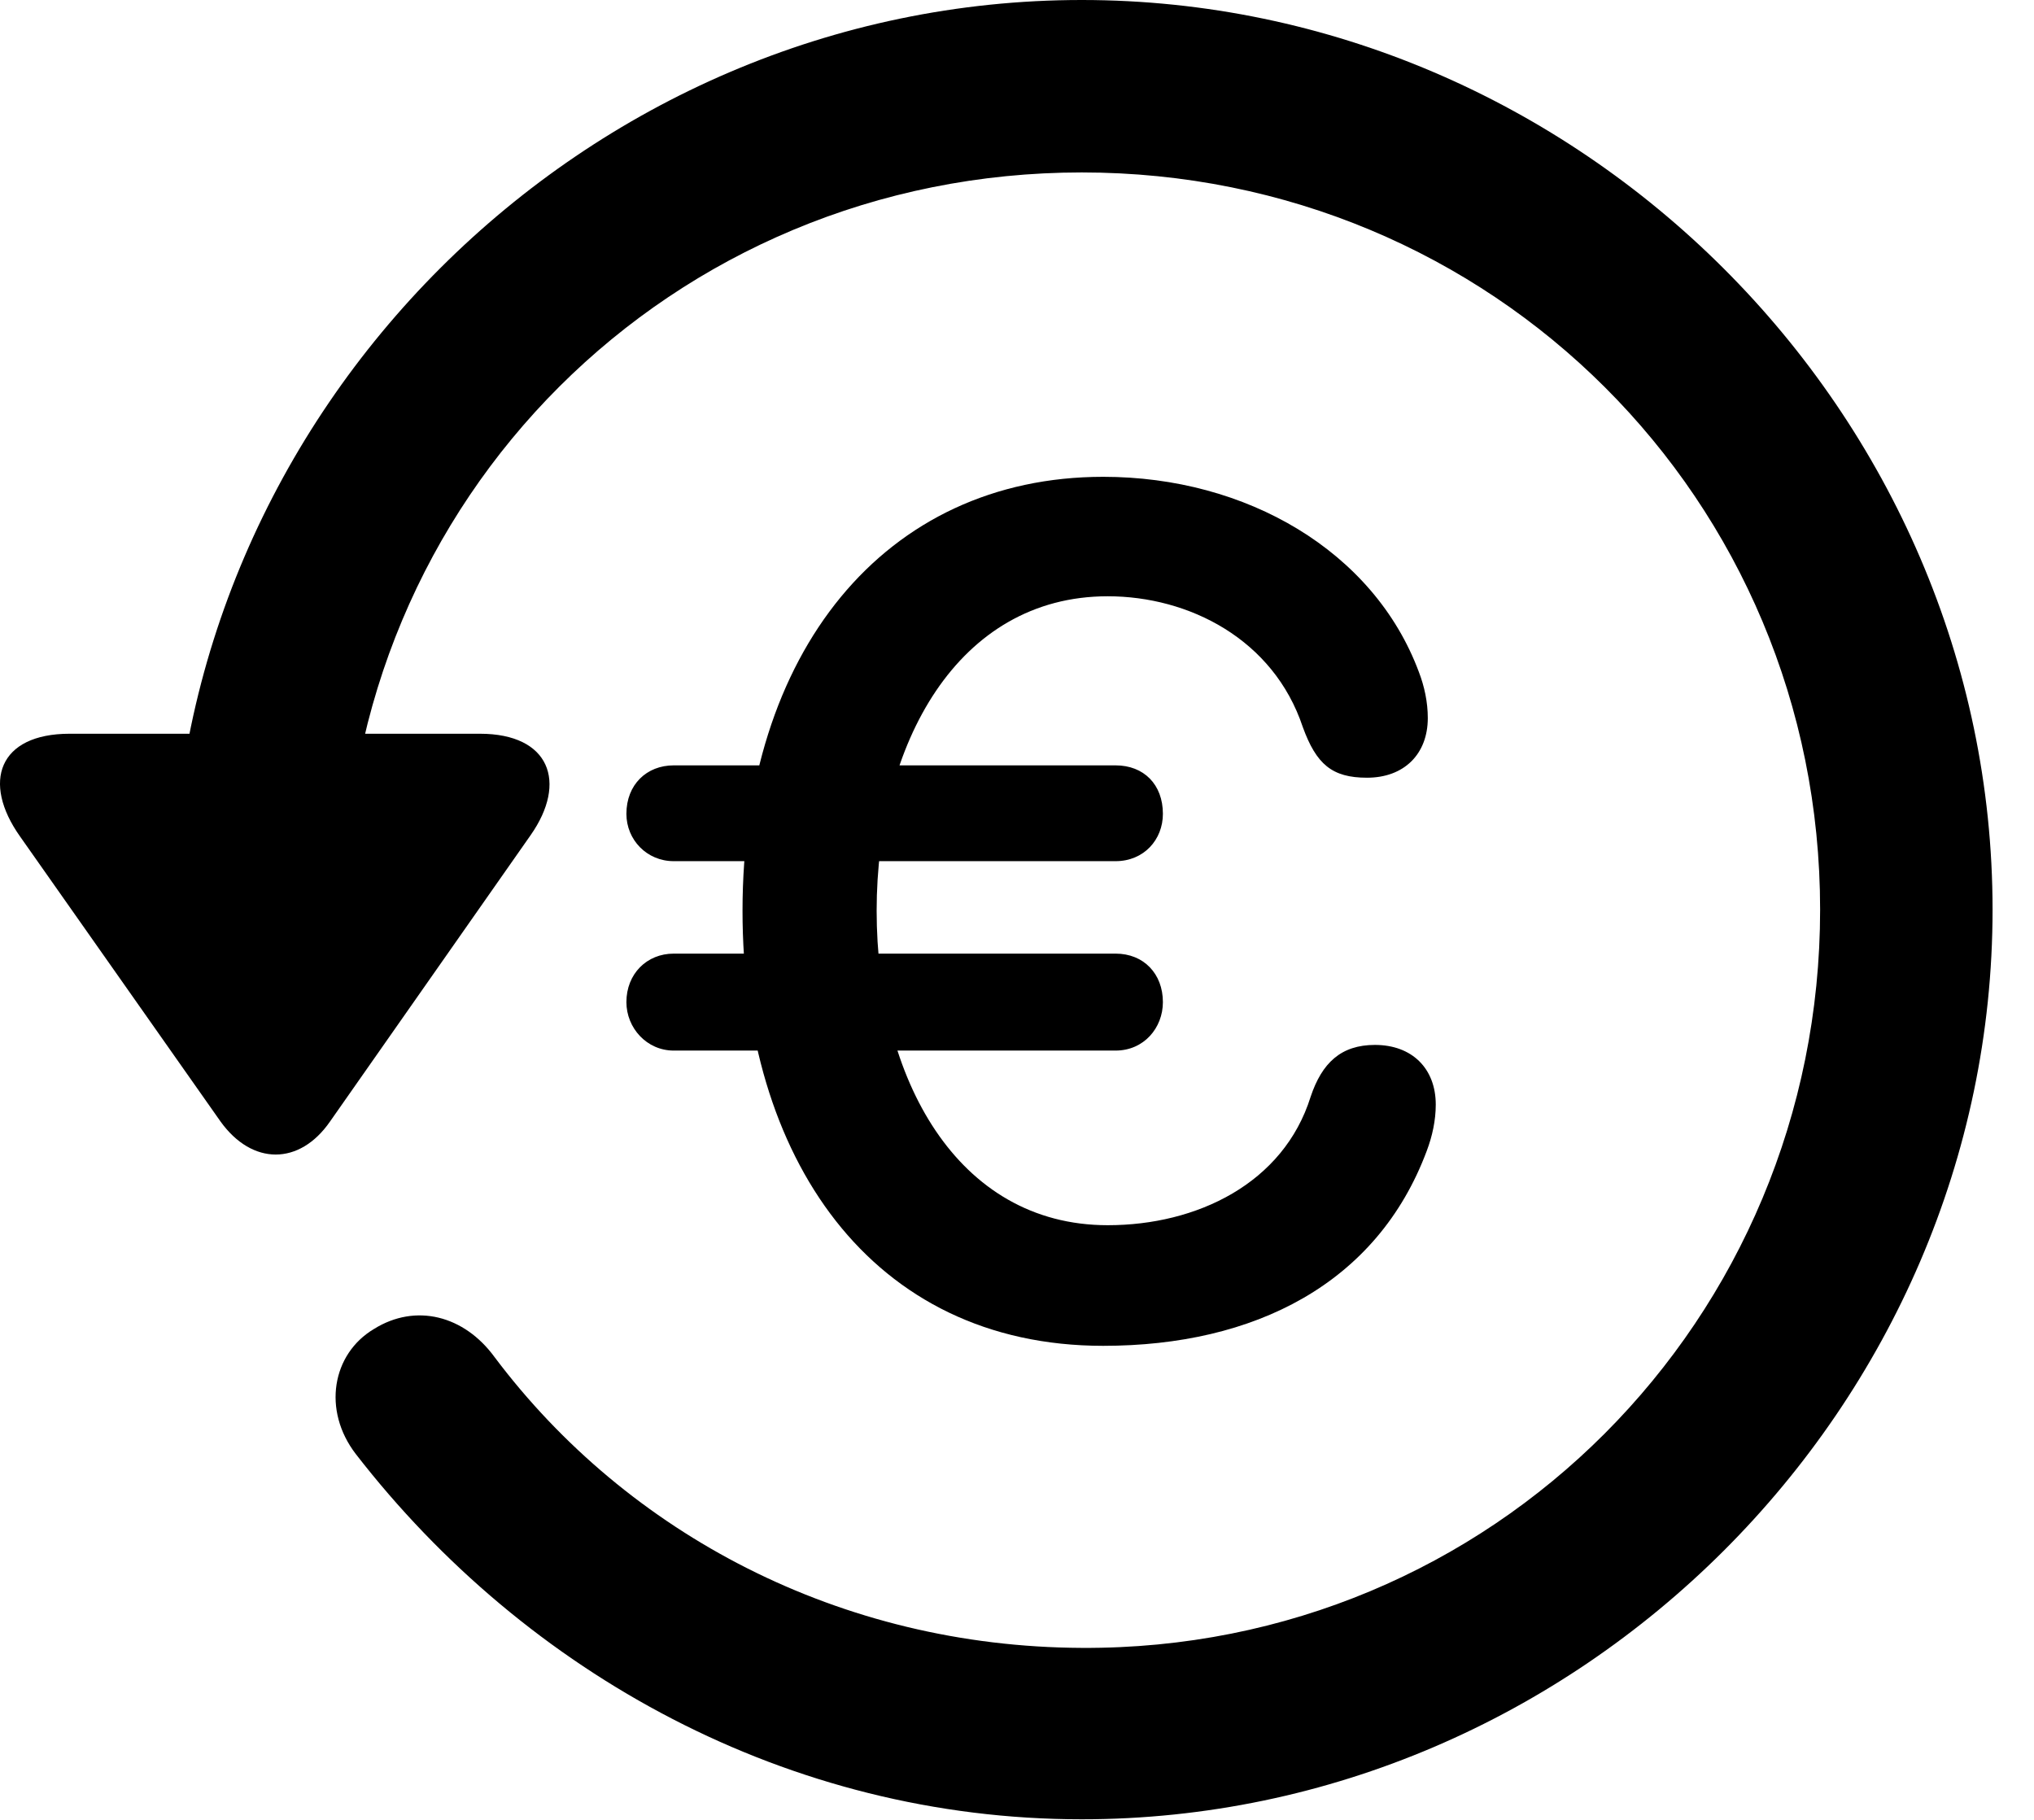 <svg version="1.1" xmlns="http://www.w3.org/2000/svg" xmlns:xlink="http://www.w3.org/1999/xlink" width="17.622" height="15.771" viewBox="0 0 17.622 15.771">
 <g>
  <rect height="15.771" opacity="0" width="17.622" x="0" y="0"/>
  <path d="M9.372 15.762C13.679 15.762 17.263 12.188 17.263 7.881C17.263 3.574 13.679 0 9.372 0C5.066 0 1.492 3.564 1.492 7.871L2.986 7.871C2.986 4.316 5.818 1.494 9.372 1.494C12.927 1.494 15.769 4.326 15.769 7.881C15.769 11.435 12.927 14.297 9.372 14.277C7.283 14.268 5.437 13.291 4.285 11.758C4.021 11.396 3.601 11.289 3.24 11.514C2.878 11.729 2.79 12.217 3.083 12.598C4.558 14.502 6.833 15.762 9.372 15.762ZM0.603 6.357C-0.012 6.357-0.159 6.777 0.173 7.246L1.911 9.717C2.185 10.098 2.595 10.098 2.859 9.717L4.597 7.236C4.919 6.777 4.763 6.357 4.158 6.357Z" fill="currentColor"/>
  <path d="M9.558 11.66C10.867 11.66 11.931 11.123 12.361 9.971C12.409 9.844 12.439 9.707 12.439 9.57C12.439 9.258 12.234 9.053 11.912 9.053C11.618 9.053 11.453 9.209 11.355 9.502C11.12 10.254 10.368 10.615 9.597 10.615C8.288 10.615 7.595 9.336 7.595 7.891C7.595 6.445 8.298 5.166 9.597 5.166C10.3 5.166 11.033 5.537 11.287 6.299C11.404 6.621 11.54 6.738 11.843 6.738C12.165 6.738 12.37 6.533 12.37 6.221C12.37 6.084 12.341 5.947 12.292 5.82C11.902 4.775 10.798 4.131 9.558 4.131C7.663 4.131 6.433 5.654 6.433 7.891C6.433 10.029 7.546 11.66 9.558 11.66ZM5.837 7.461L9.665 7.461C9.91 7.461 10.075 7.275 10.075 7.051C10.075 6.797 9.91 6.631 9.665 6.631L5.837 6.631C5.603 6.631 5.427 6.797 5.427 7.051C5.427 7.275 5.603 7.461 5.837 7.461ZM5.837 9.102L9.665 9.102C9.91 9.102 10.075 8.906 10.075 8.682C10.075 8.438 9.91 8.262 9.665 8.262L5.837 8.262C5.603 8.262 5.427 8.438 5.427 8.682C5.427 8.906 5.603 9.102 5.837 9.102Z" fill="currentColor"/>
 </g>
</svg>

